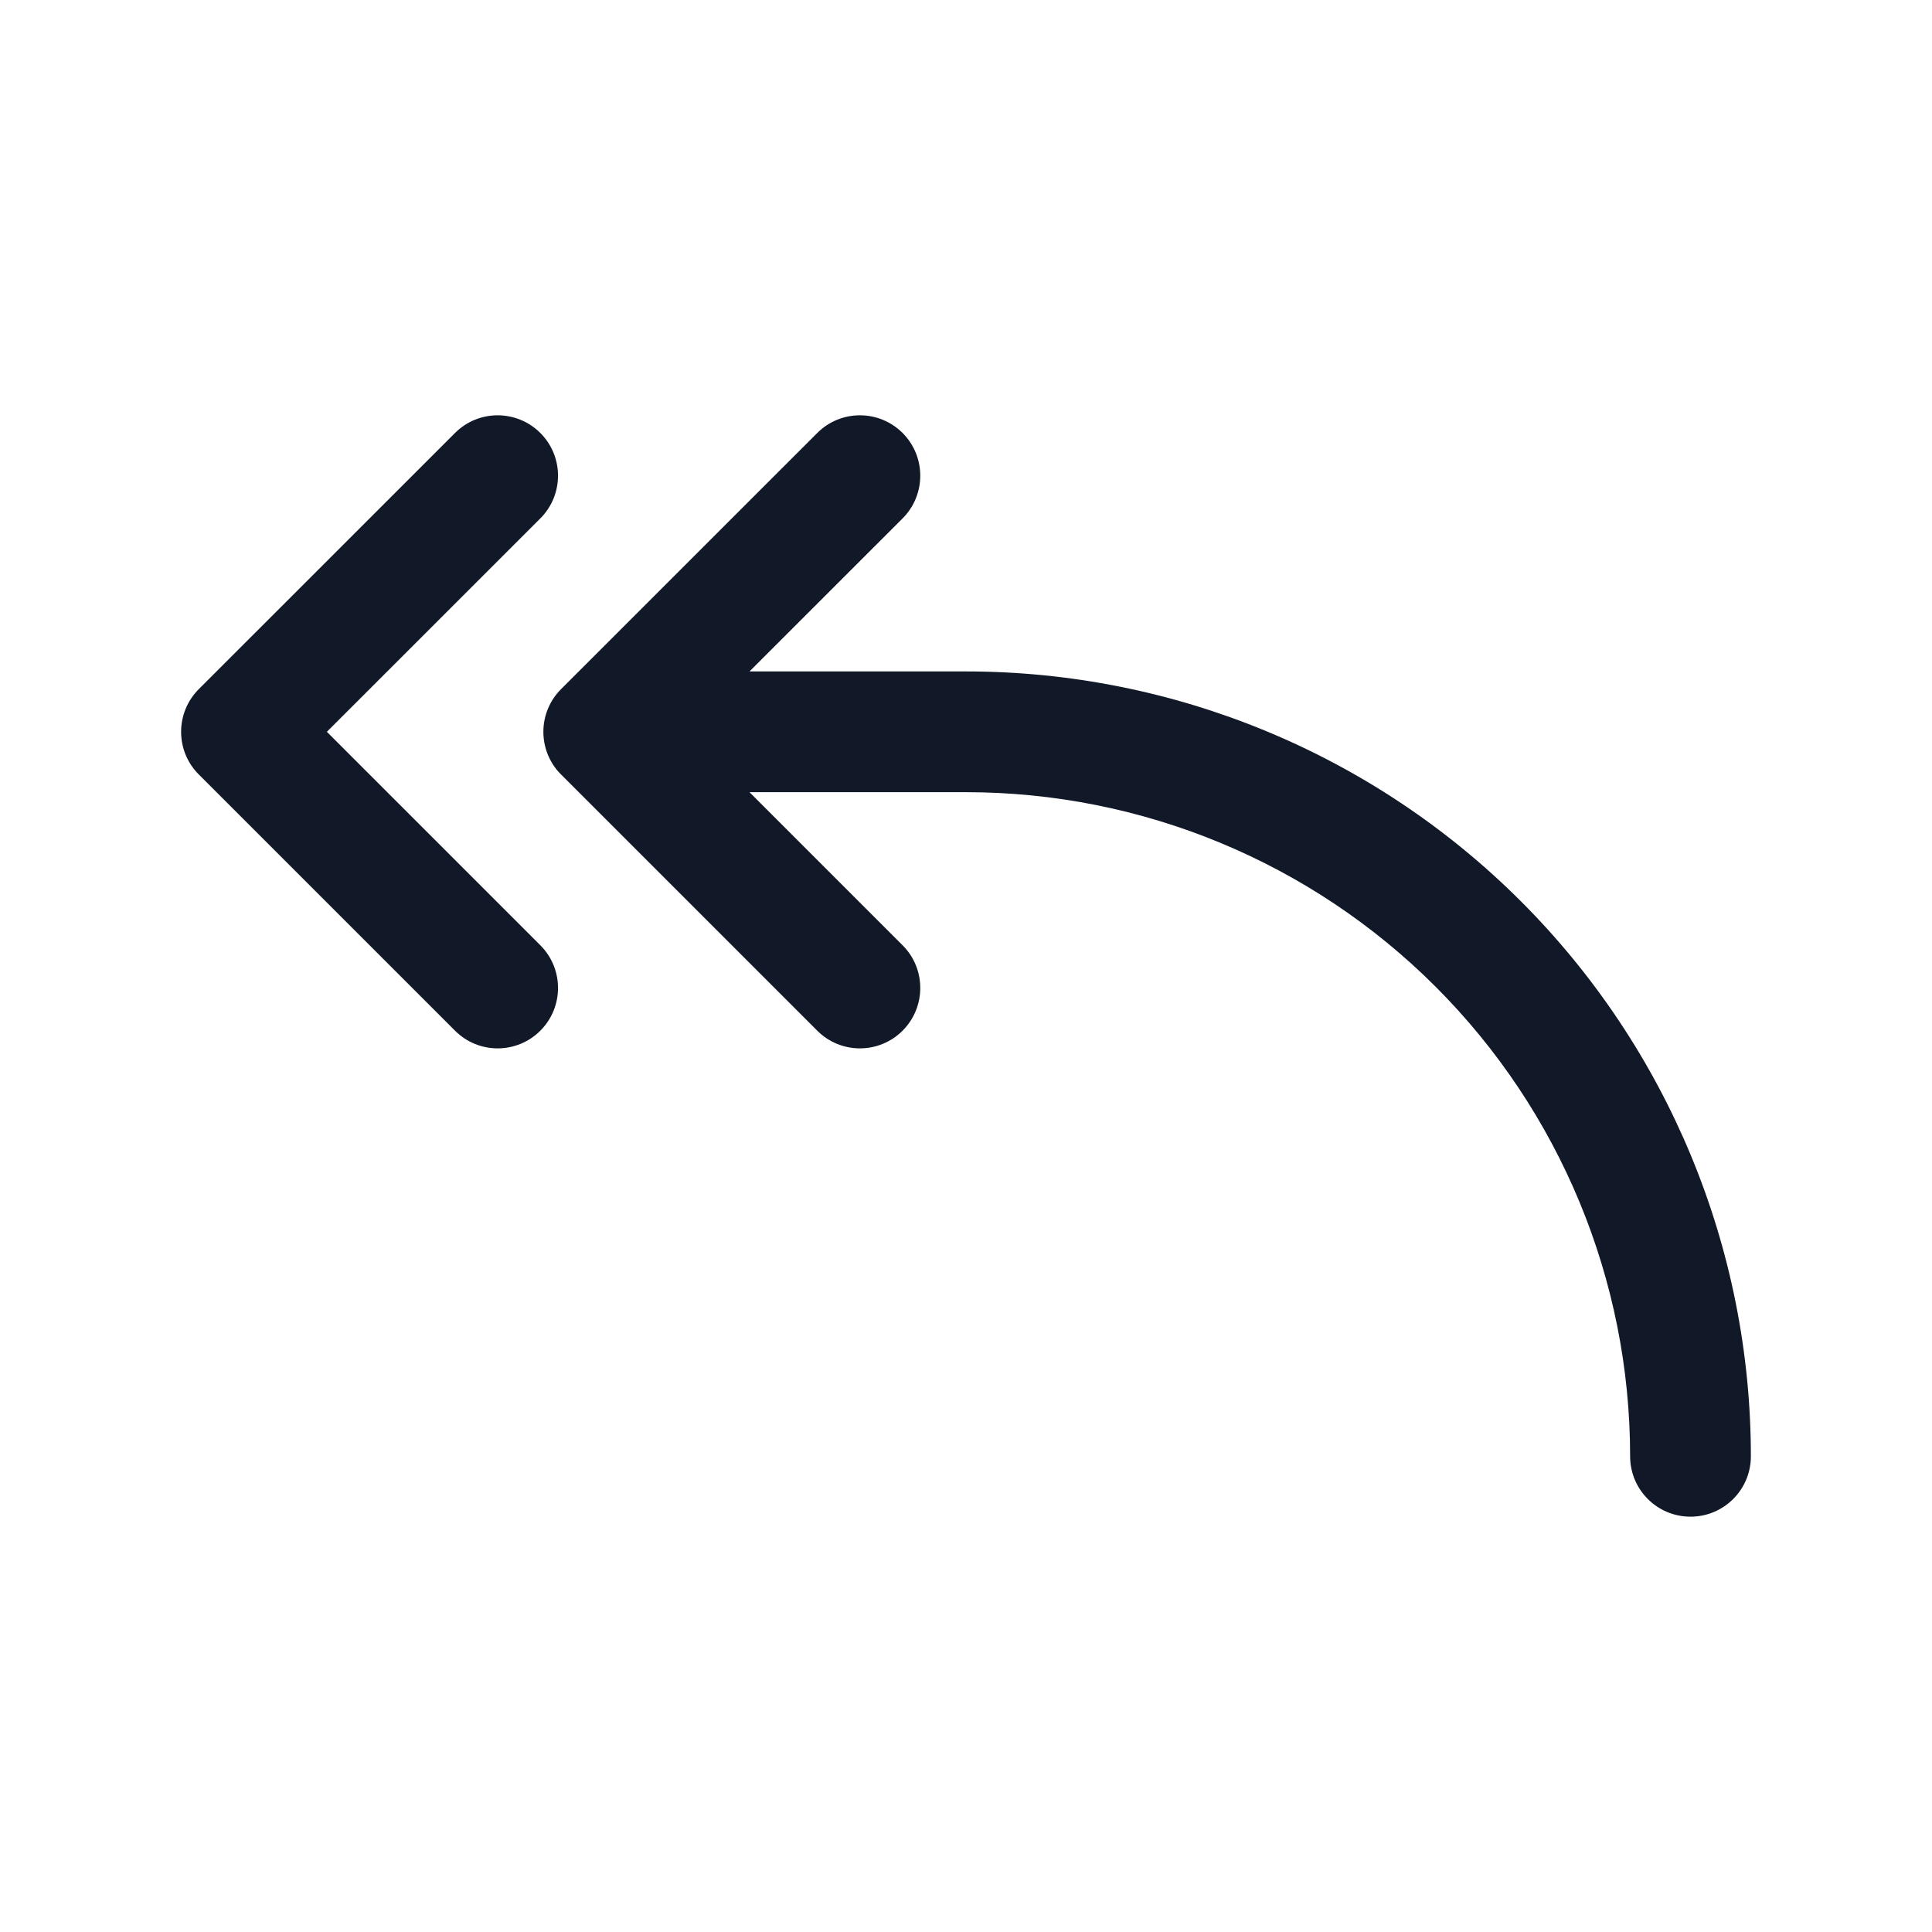 <svg width="32" height="32" viewBox="0 0 32 32" fill="none" xmlns="http://www.w3.org/2000/svg">
<path fill-rule="evenodd" clip-rule="evenodd" d="M8.95 8.586C9.34 8.195 9.34 7.562 8.95 7.172C8.559 6.781 7.926 6.781 7.536 7.172L3.293 11.414C2.902 11.805 2.902 12.438 3.293 12.828L7.536 17.071C7.926 17.462 8.559 17.462 8.95 17.071C9.34 16.68 9.34 16.047 8.95 15.657L5.414 12.121L8.95 8.586ZM14.95 7.172C15.34 7.562 15.34 8.195 14.95 8.586L12.414 11.121H16C19.448 11.121 22.754 12.491 25.192 14.929C27.63 17.367 29 20.674 29 24.121C29 24.674 28.552 25.121 28 25.121C27.448 25.121 27 24.674 27 24.121C27 21.204 25.841 18.406 23.778 16.343C21.715 14.28 18.917 13.121 16 13.121H12.414L14.95 15.657C15.34 16.047 15.34 16.68 14.95 17.071C14.559 17.462 13.926 17.462 13.536 17.071L9.3 12.835C9.272 12.808 9.245 12.778 9.22 12.748C9.174 12.69 9.134 12.627 9.102 12.562C9.037 12.429 9 12.28 9 12.121C9 11.978 9.03 11.841 9.085 11.718C9.133 11.607 9.203 11.504 9.293 11.414L13.536 7.172C13.926 6.781 14.559 6.781 14.95 7.172Z" fill="#111827"/>
</svg>
